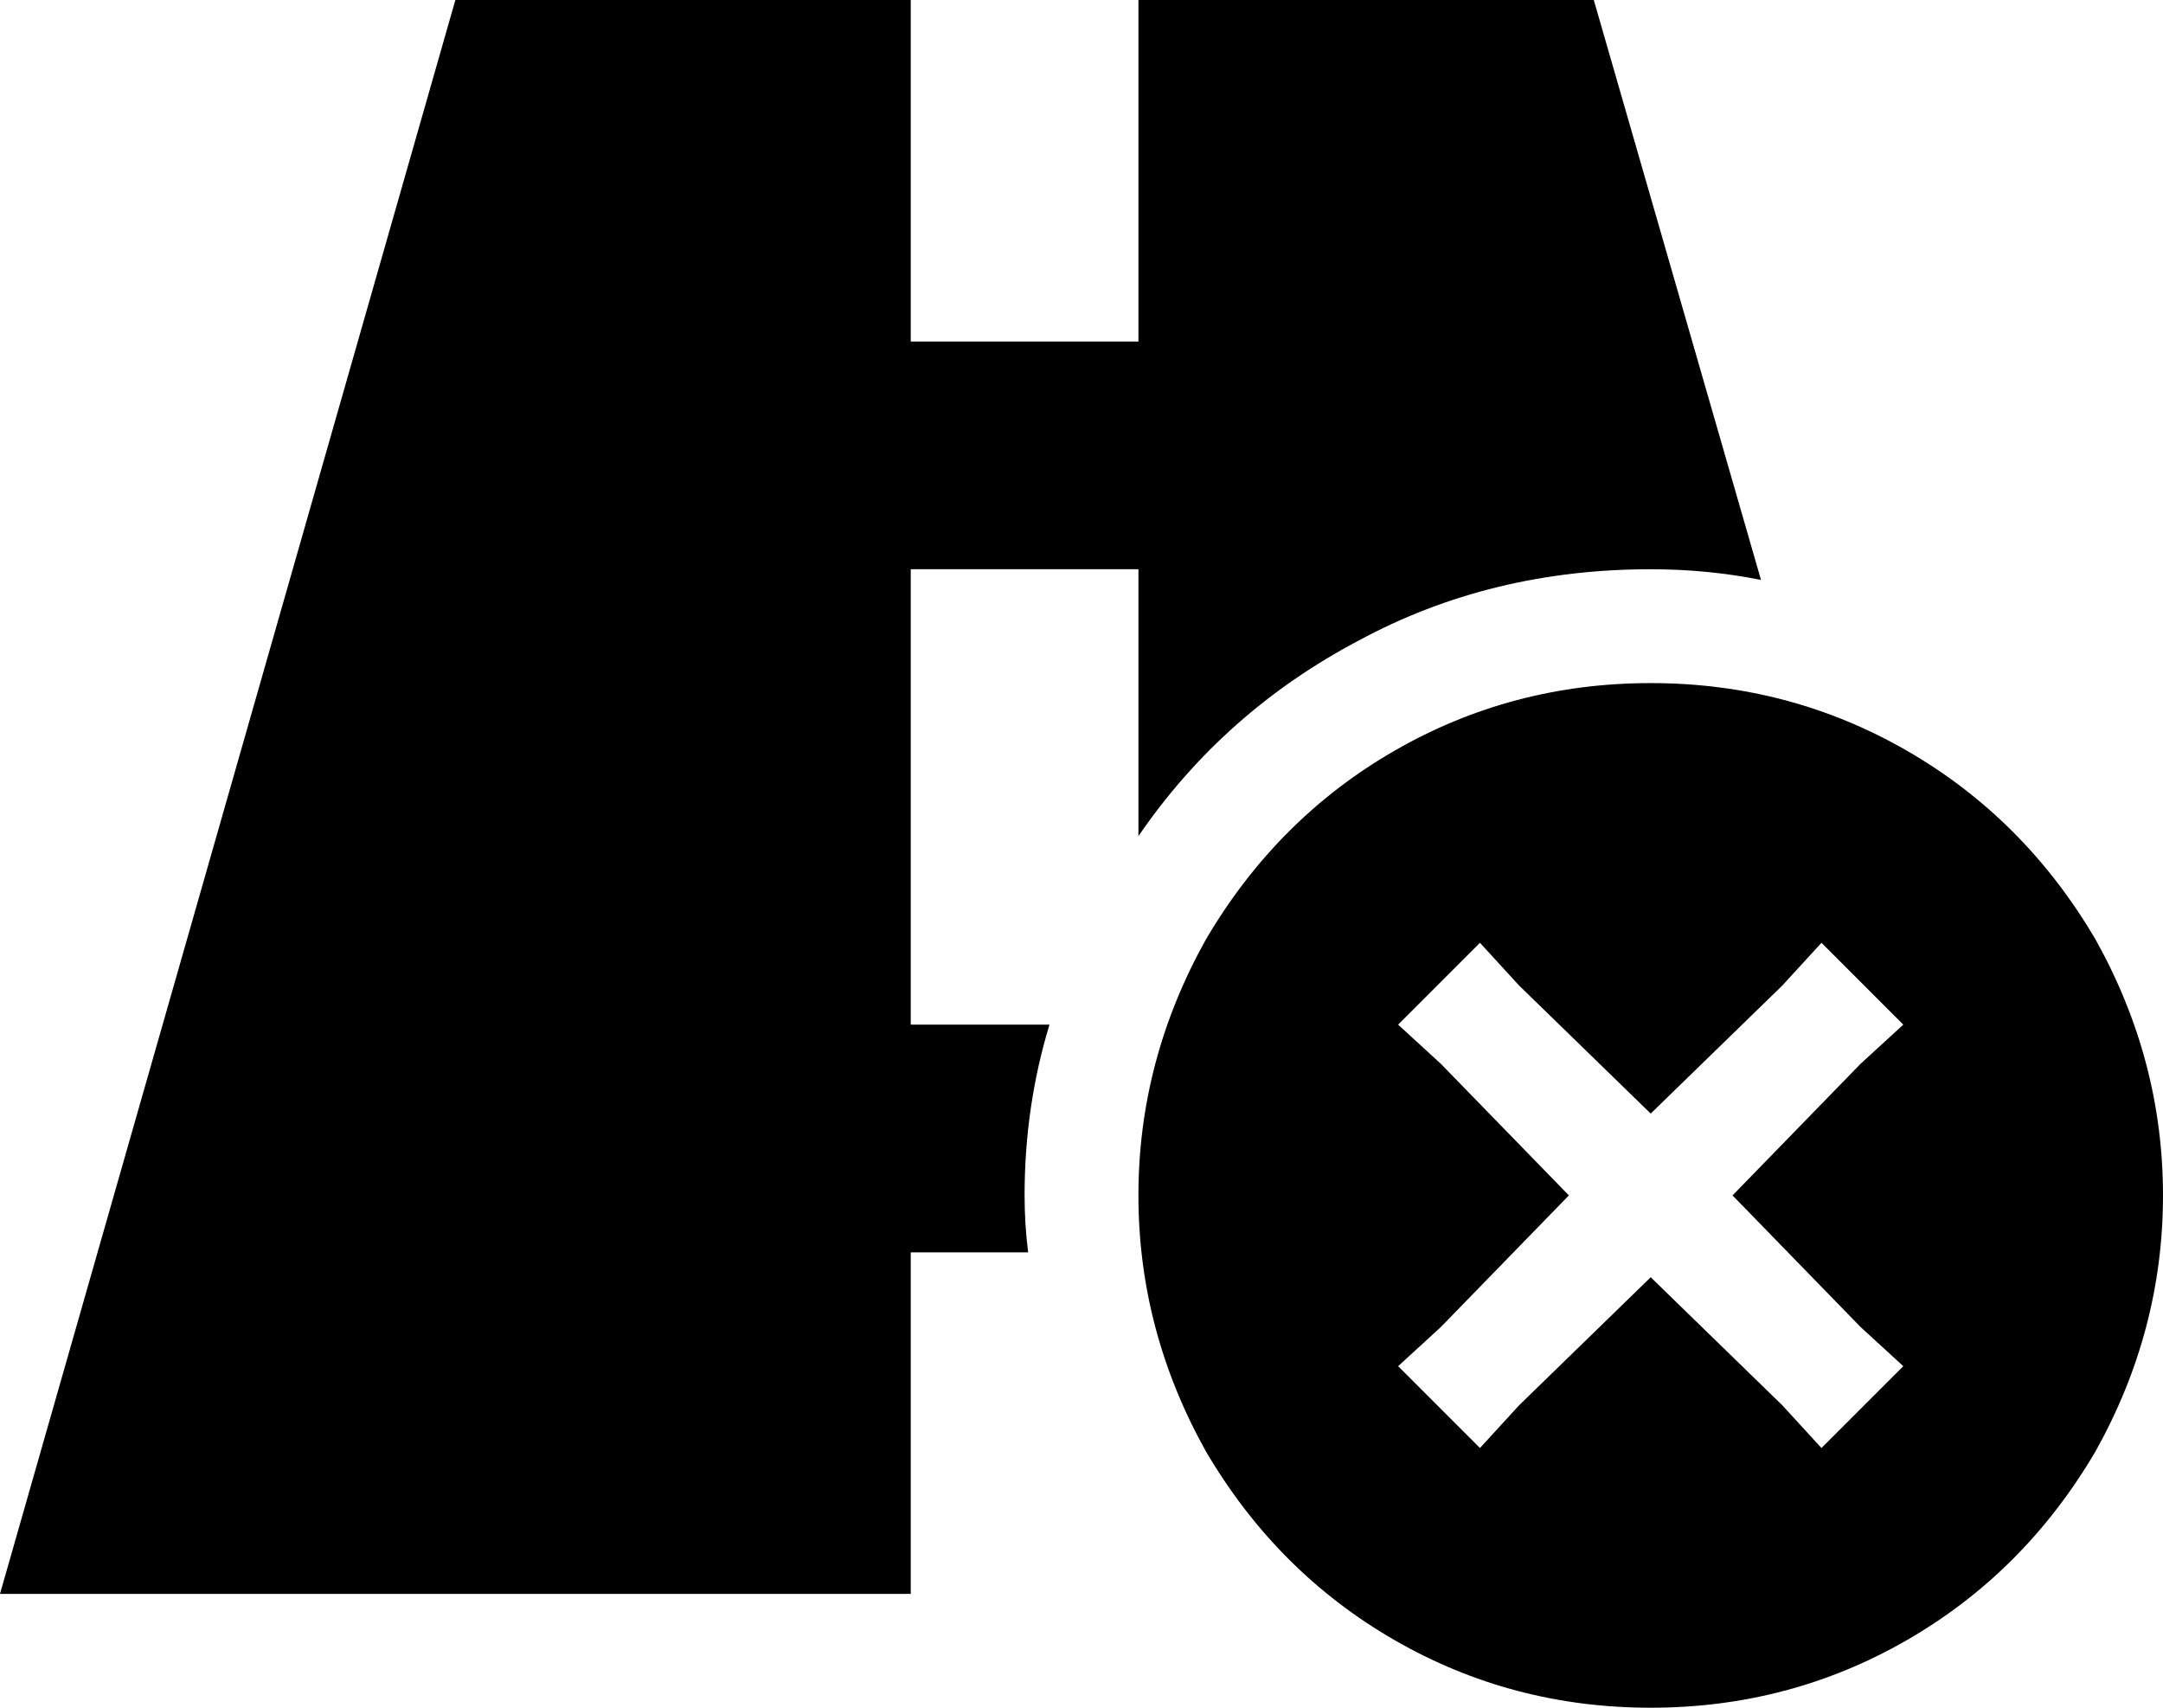 <svg viewBox="0 0 608 480">
  <path
    d="M 128 0 L 256 0 L 256 64 L 256 96 L 320 96 L 320 64 L 320 0 L 448 0 L 495 163 Q 480 160 464 160 Q 419 160 382 180 Q 344 200 320 235 L 320 192 L 320 160 L 256 160 L 256 192 L 256 256 L 256 288 L 295 288 Q 288 311 288 336 Q 288 344 289 352 L 256 352 L 256 384 L 256 448 L 0 448 L 128 0 L 128 0 Z M 464 192 Q 503 192 536 211 L 536 211 Q 569 230 589 264 Q 608 298 608 336 Q 608 374 589 408 Q 569 442 536 461 Q 503 480 464 480 Q 425 480 392 461 Q 359 442 339 408 Q 320 374 320 336 Q 320 298 339 264 Q 359 230 392 211 Q 425 192 464 192 L 464 192 Z M 523 299 L 535 288 L 512 265 L 501 277 L 464 313 L 427 277 L 416 265 L 393 288 L 405 299 L 441 336 L 405 373 L 393 384 L 416 407 L 427 395 L 464 359 L 501 395 L 512 407 L 535 384 L 523 373 L 487 336 L 523 299 L 523 299 Z"
  />
</svg>